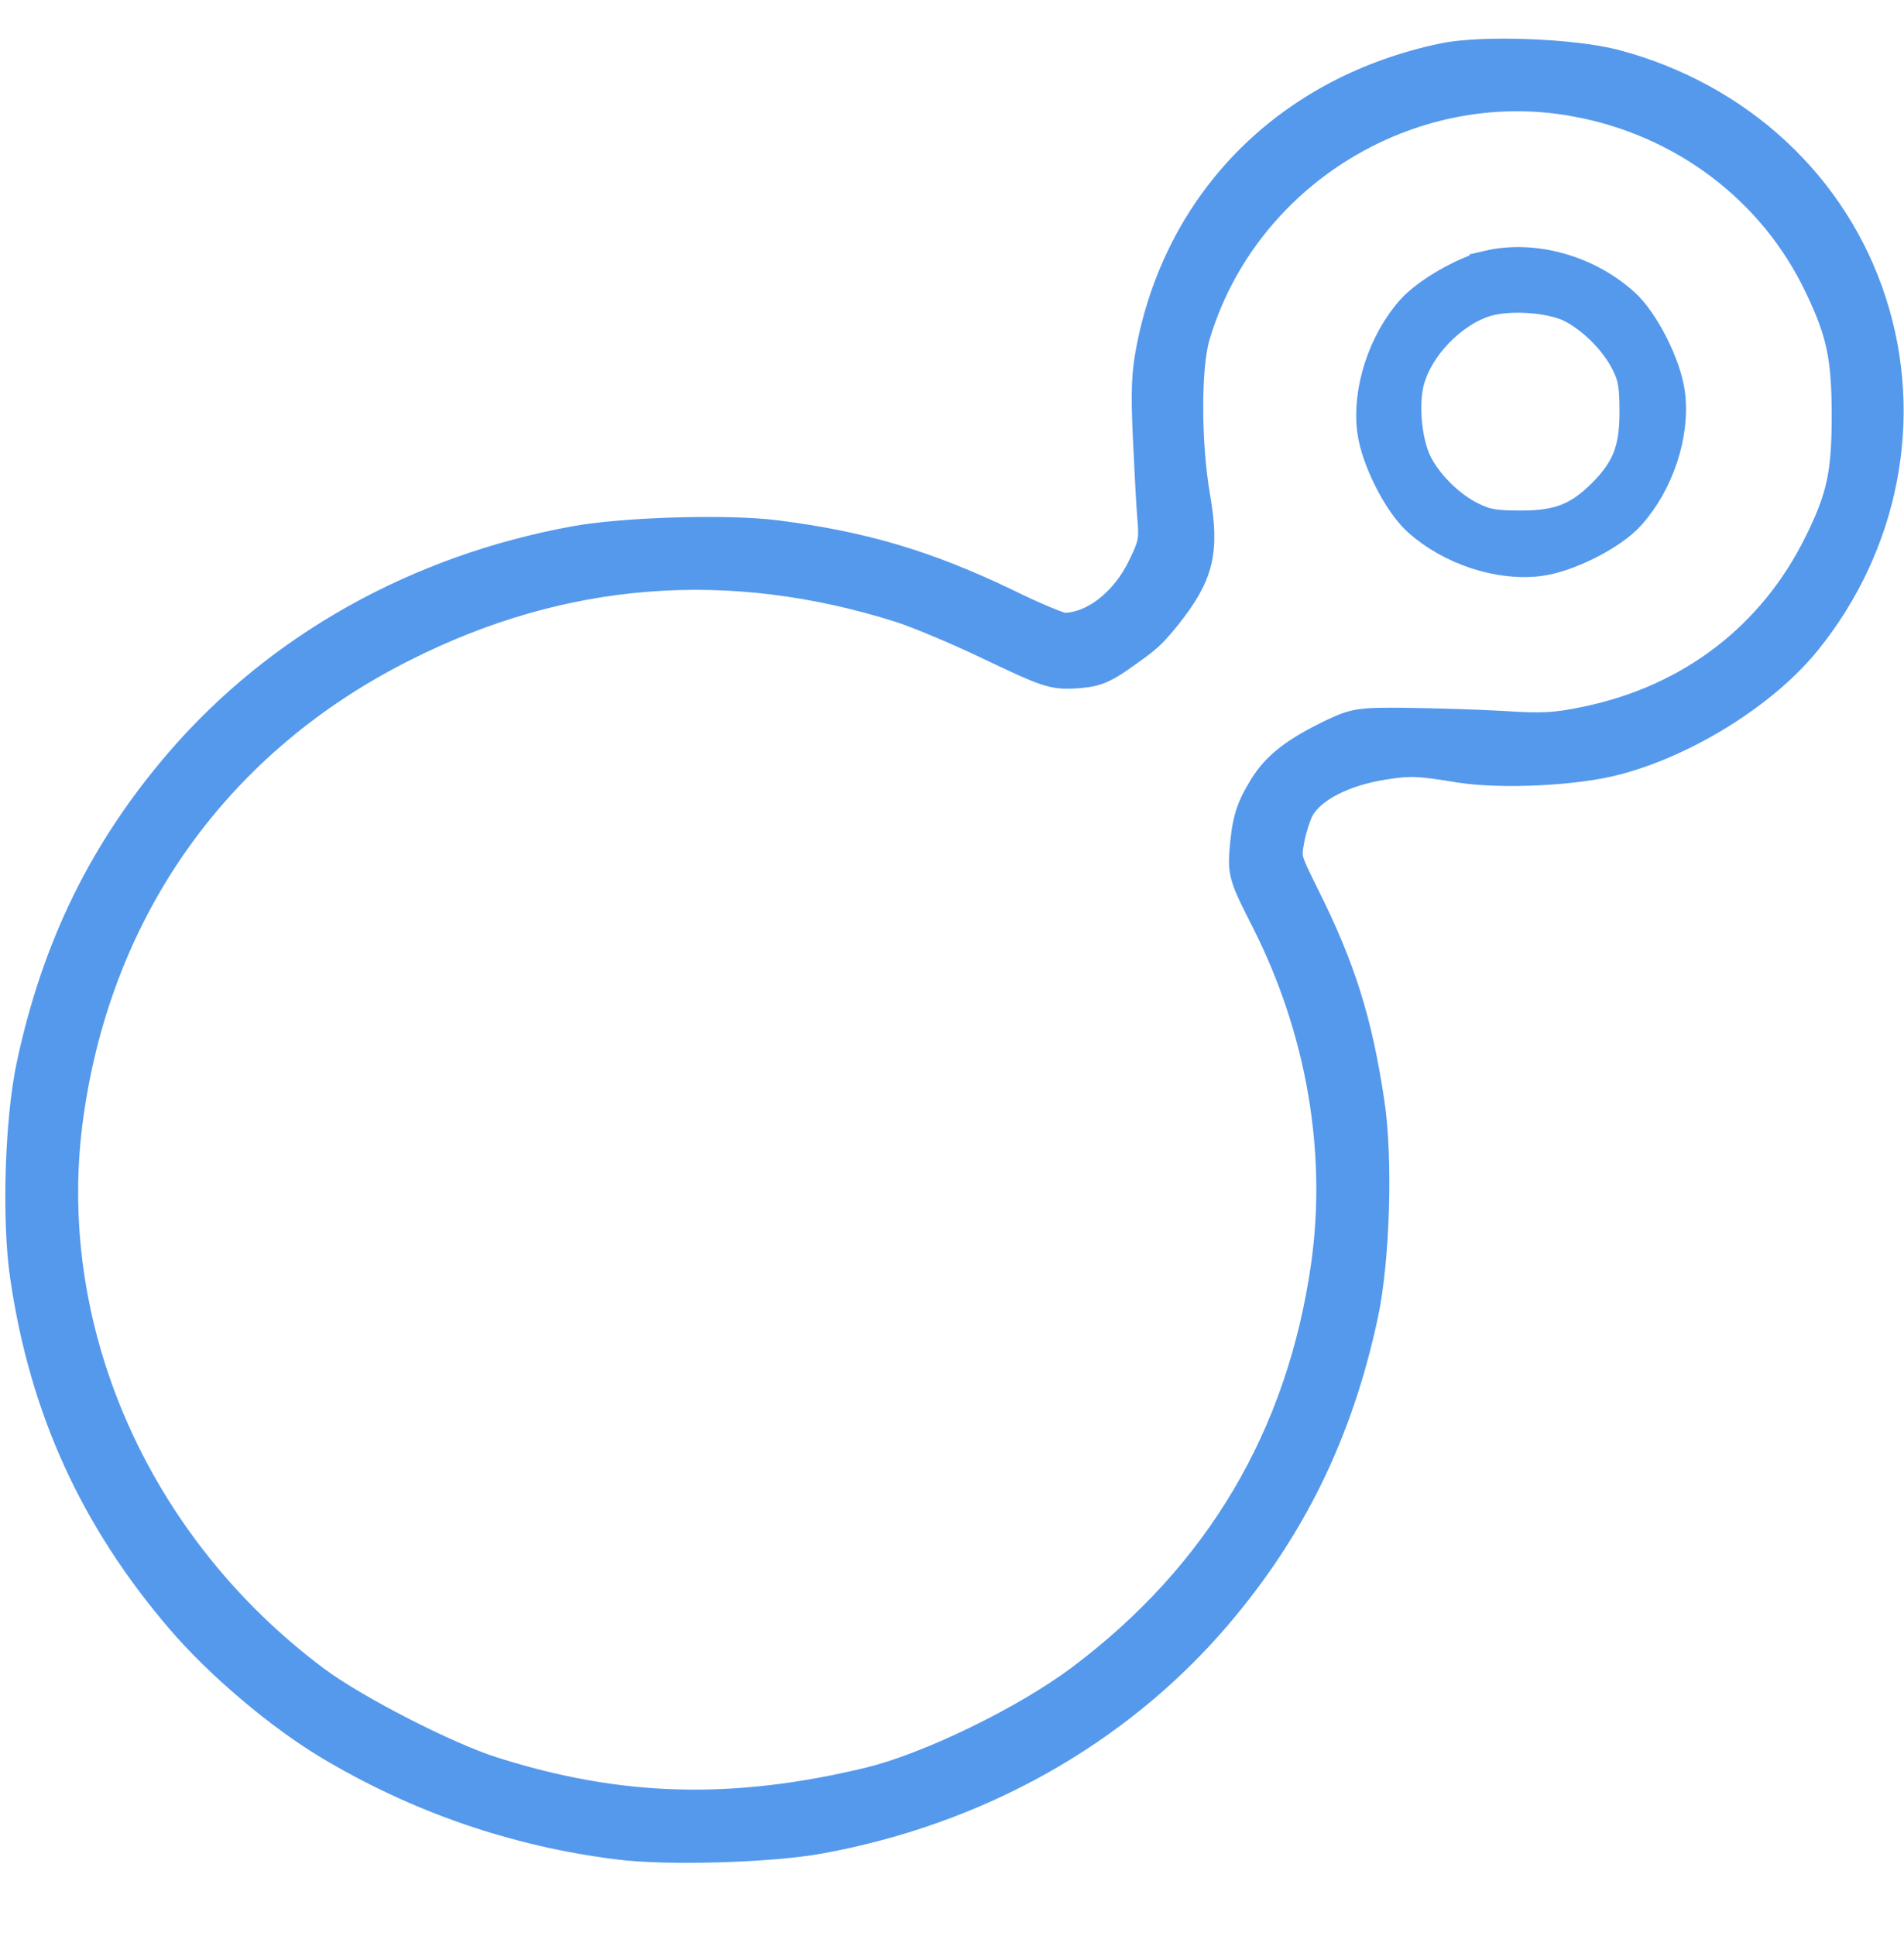 <?xml version="1.0" standalone="no"?>
<!DOCTYPE svg PUBLIC "-//W3C//DTD SVG 20010904//EN"
 "http://www.w3.org/TR/2001/REC-SVG-20010904/DTD/svg10.dtd">
<svg version="1.0" xmlns="http://www.w3.org/2000/svg"
 width="982pt" height="998pt" viewBox="0 0 982 998"
 preserveAspectRatio="xMidYMid meet">
<g transform="translate(-505,1500) scale(0.199,-0.199)"
fill="#5599EC" stroke="#5599EC" stroke-width="100">
<path d="M6280 7376 c-390 -82 -669 -357 -746 -736 -14 -70 -16 -113 -10 -240
4 -85 9 -181 12 -212 4 -50 1 -67 -26 -122 -47 -99 -134 -166 -216 -166 -12 0
-82 29 -155 65 -204 98 -370 147 -591 175 -125 16 -392 8 -518 -15 -406 -74
-763 -274 -1018 -570 -195 -227 -317 -475 -382 -780 -30 -140 -38 -401 -16
-545 50 -339 179 -621 401 -880 98 -115 254 -247 381 -323 229 -137 481 -224
746 -257 125 -16 392 -8 518 15 406 74 763 274 1018 570 195 227 317 475 382
780 30 140 38 401 16 545 -31 207 -74 346 -168 533 -48 97 -49 99 -39 153 6
30 18 68 28 85 33 56 118 100 228 117 67 10 87 10 197 -8 107 -17 300 -8 403
20 179 47 379 173 485 304 200 247 263 571 168 866 -96 299 -341 526 -658 610
-108 28 -340 37 -440 16z m340 -90 c285 -51 524 -232 644 -487 57 -119 71
-186 71 -339 0 -152 -14 -216 -73 -335 -121 -245 -336 -410 -610 -467 -82 -17
-116 -19 -222 -12 -69 4 -181 7 -250 8 -118 1 -128 -1 -185 -28 -93 -45 -140
-81 -172 -133 -34 -55 -43 -85 -49 -163 -4 -52 0 -64 55 -172 144 -284 199
-603 156 -903 -64 -445 -278 -806 -639 -1077 -144 -108 -395 -230 -551 -268
-355 -86 -654 -78 -984 27 -121 38 -360 161 -461 236 -476 354 -725 927 -645
1482 77 541 389 975 875 1218 415 209 850 242 1295 101 44 -14 150 -58 235
-99 145 -69 159 -74 213 -71 48 3 67 10 110 40 73 51 78 56 119 106 82 103 96
159 73 295 -25 143 -25 343 -1 425 125 424 561 694 996 616z"/>
<path d="M6396 6839 c-59 -14 -153 -68 -191 -110 -72 -80 -113 -205 -100 -305
9 -71 65 -183 115 -228 81 -73 205 -114 306 -101 71 9 183 65 228 115 73 81
114 205 101 306 -9 71 -65 183 -115 228 -93 84 -229 122 -344 95z m216 -87
c60 -30 120 -90 150 -150 19 -38 23 -63 23 -132 0 -100 -21 -154 -86 -219 -65
-65 -119 -86 -219 -86 -69 0 -94 4 -132 23 -60 29 -121 90 -149 148 -27 57
-36 158 -19 219 25 91 113 182 203 211 62 20 172 13 229 -14z"/>
</g>
</svg>
